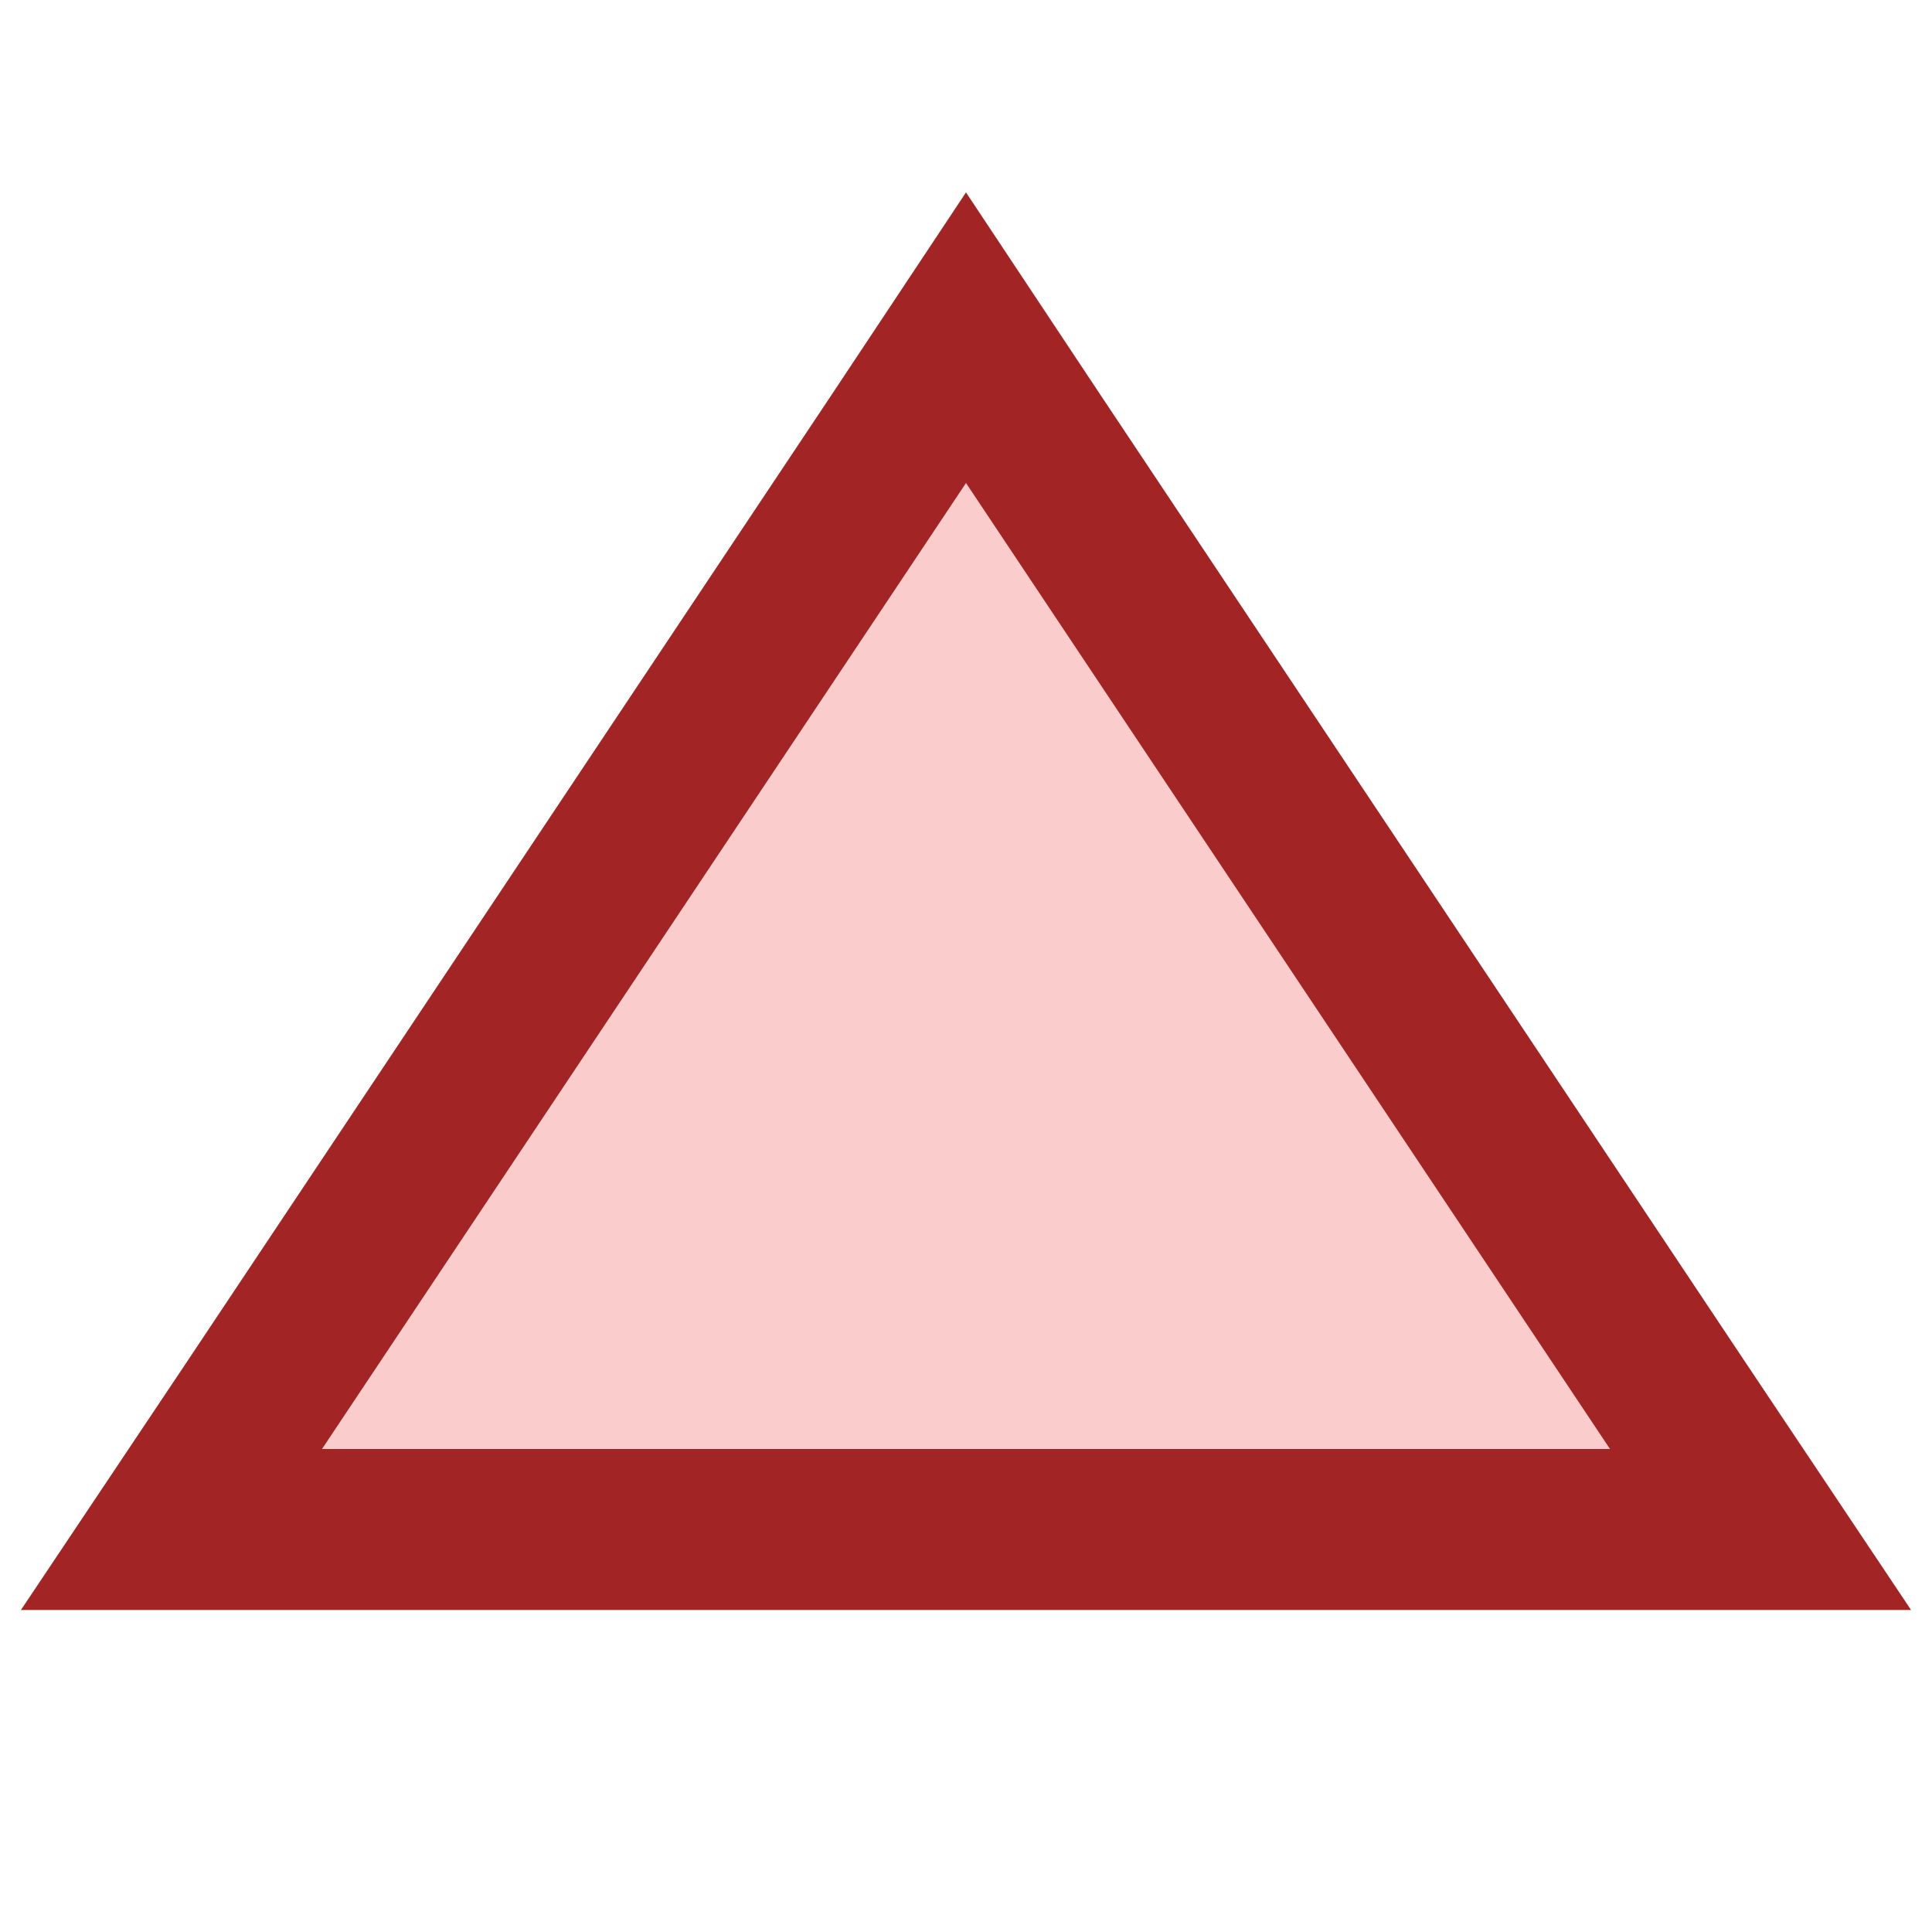 <svg xmlns="http://www.w3.org/2000/svg" width="24" height="24" viewBox="0 0 24 24"><title>ResortTriangleRed</title><polygon points="2.13 19 12 4.2 21.87 19 2.13 19" style="fill:#facccc"/><path d="M12,6l8,12H4L12,6m0-3.61-1.66,2.5-8,12L.26,20H23.74l-2.08-3.11-8-12L12,2.39Z" style="fill:#a32424"/><rect width="24" height="24" style="fill:none"/></svg>